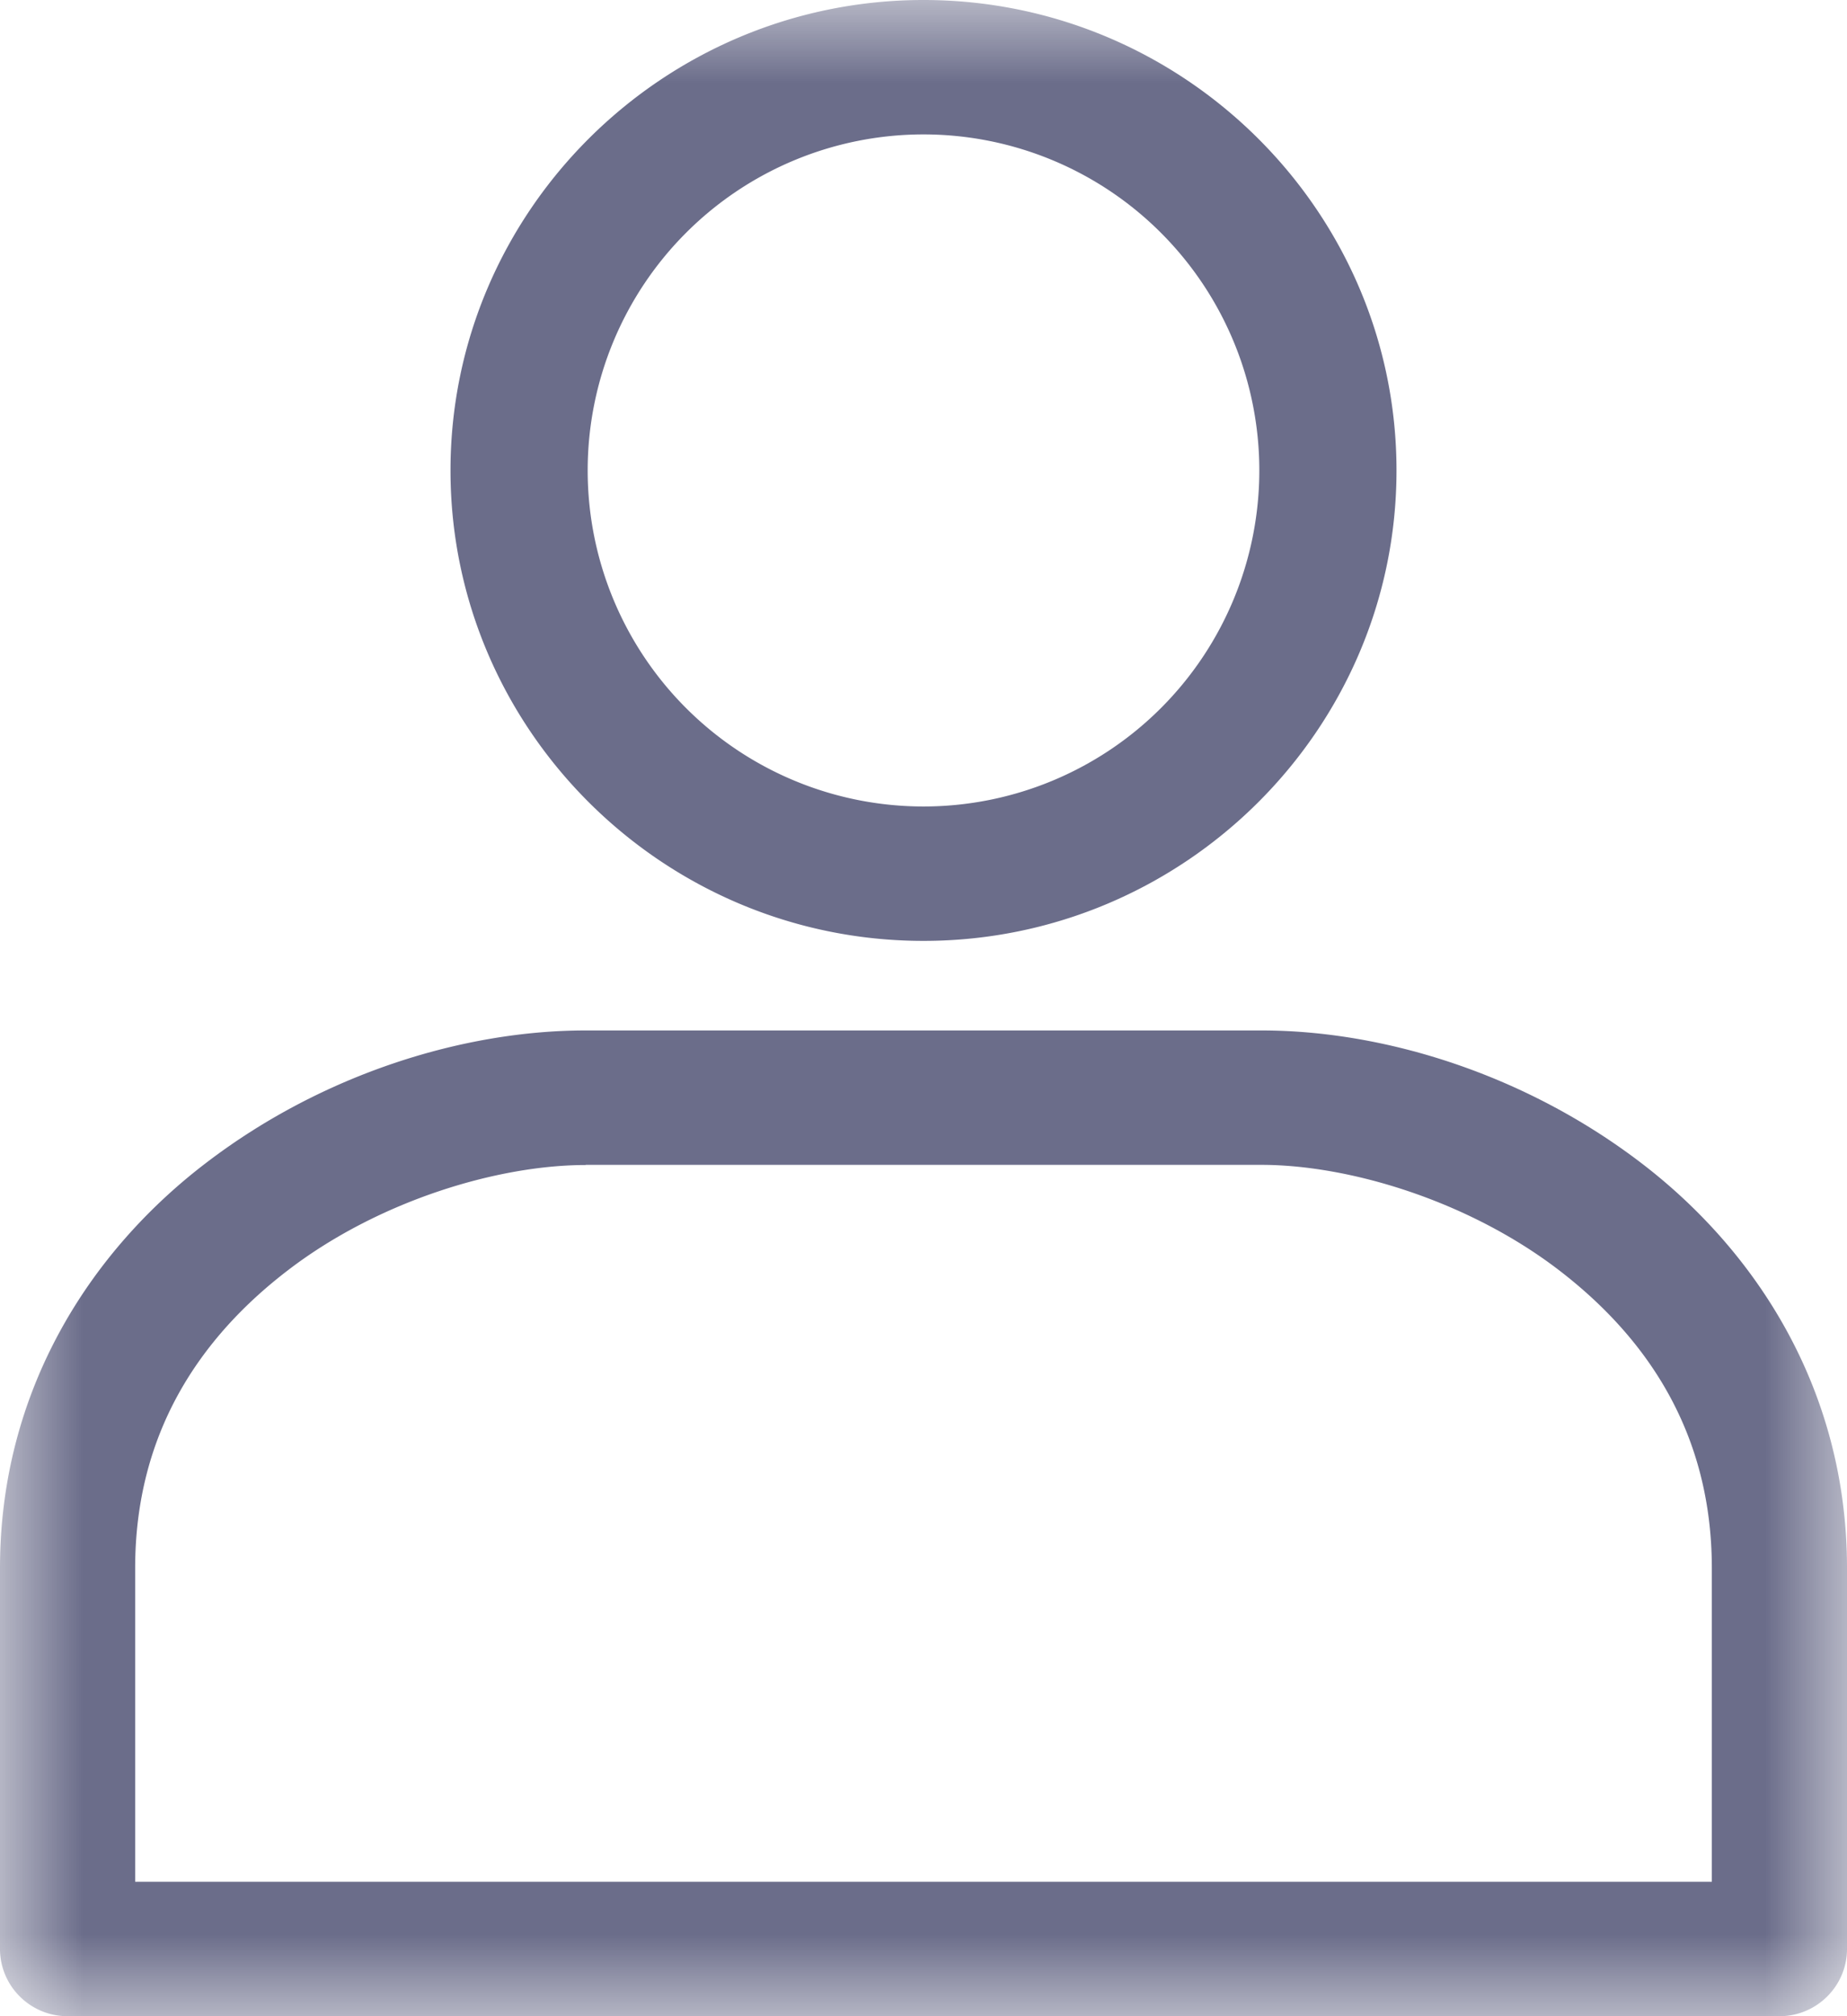 <svg xmlns="http://www.w3.org/2000/svg" xmlns:xlink="http://www.w3.org/1999/xlink" width="11" height="12" viewBox="0 0 11 12">
    <defs>
        <path id="a" d="M0 0h11v12H0z"/>
    </defs>
    <g fill="none" fill-rule="evenodd">
        <mask id="b" fill="#fff">
            <use xlink:href="#a"/>
        </mask>
        <path fill="#6B6D8A" d="M3.488 6.933h4.024c.522 0 1.227.212 1.765.621.538.41.918.981.918 1.78V11.2H.805V9.333c0-.798.38-1.37.918-1.779.538-.409 1.243-.62 1.765-.62zm0-.8c-.725 0-1.563.257-2.255.784C.54 7.443 0 8.273 0 9.333V11.6c0 .22.18.4.402.4h10.196c.222 0 .402-.18.402-.4V9.333c0-1.06-.54-1.89-1.232-2.416-.693-.527-1.53-.784-2.256-.784H3.488zM5.5.8a2 2 0 1 1 0 4 2 2 0 1 1 0-4zm0-.8C3.949 0 2.683 1.258 2.683 2.8c0 1.542 1.266 2.8 2.817 2.8 1.551 0 2.817-1.258 2.817-2.8C8.317 1.258 7.051 0 5.5 0z" mask="url(#b)"/>
    </g>
</svg>
